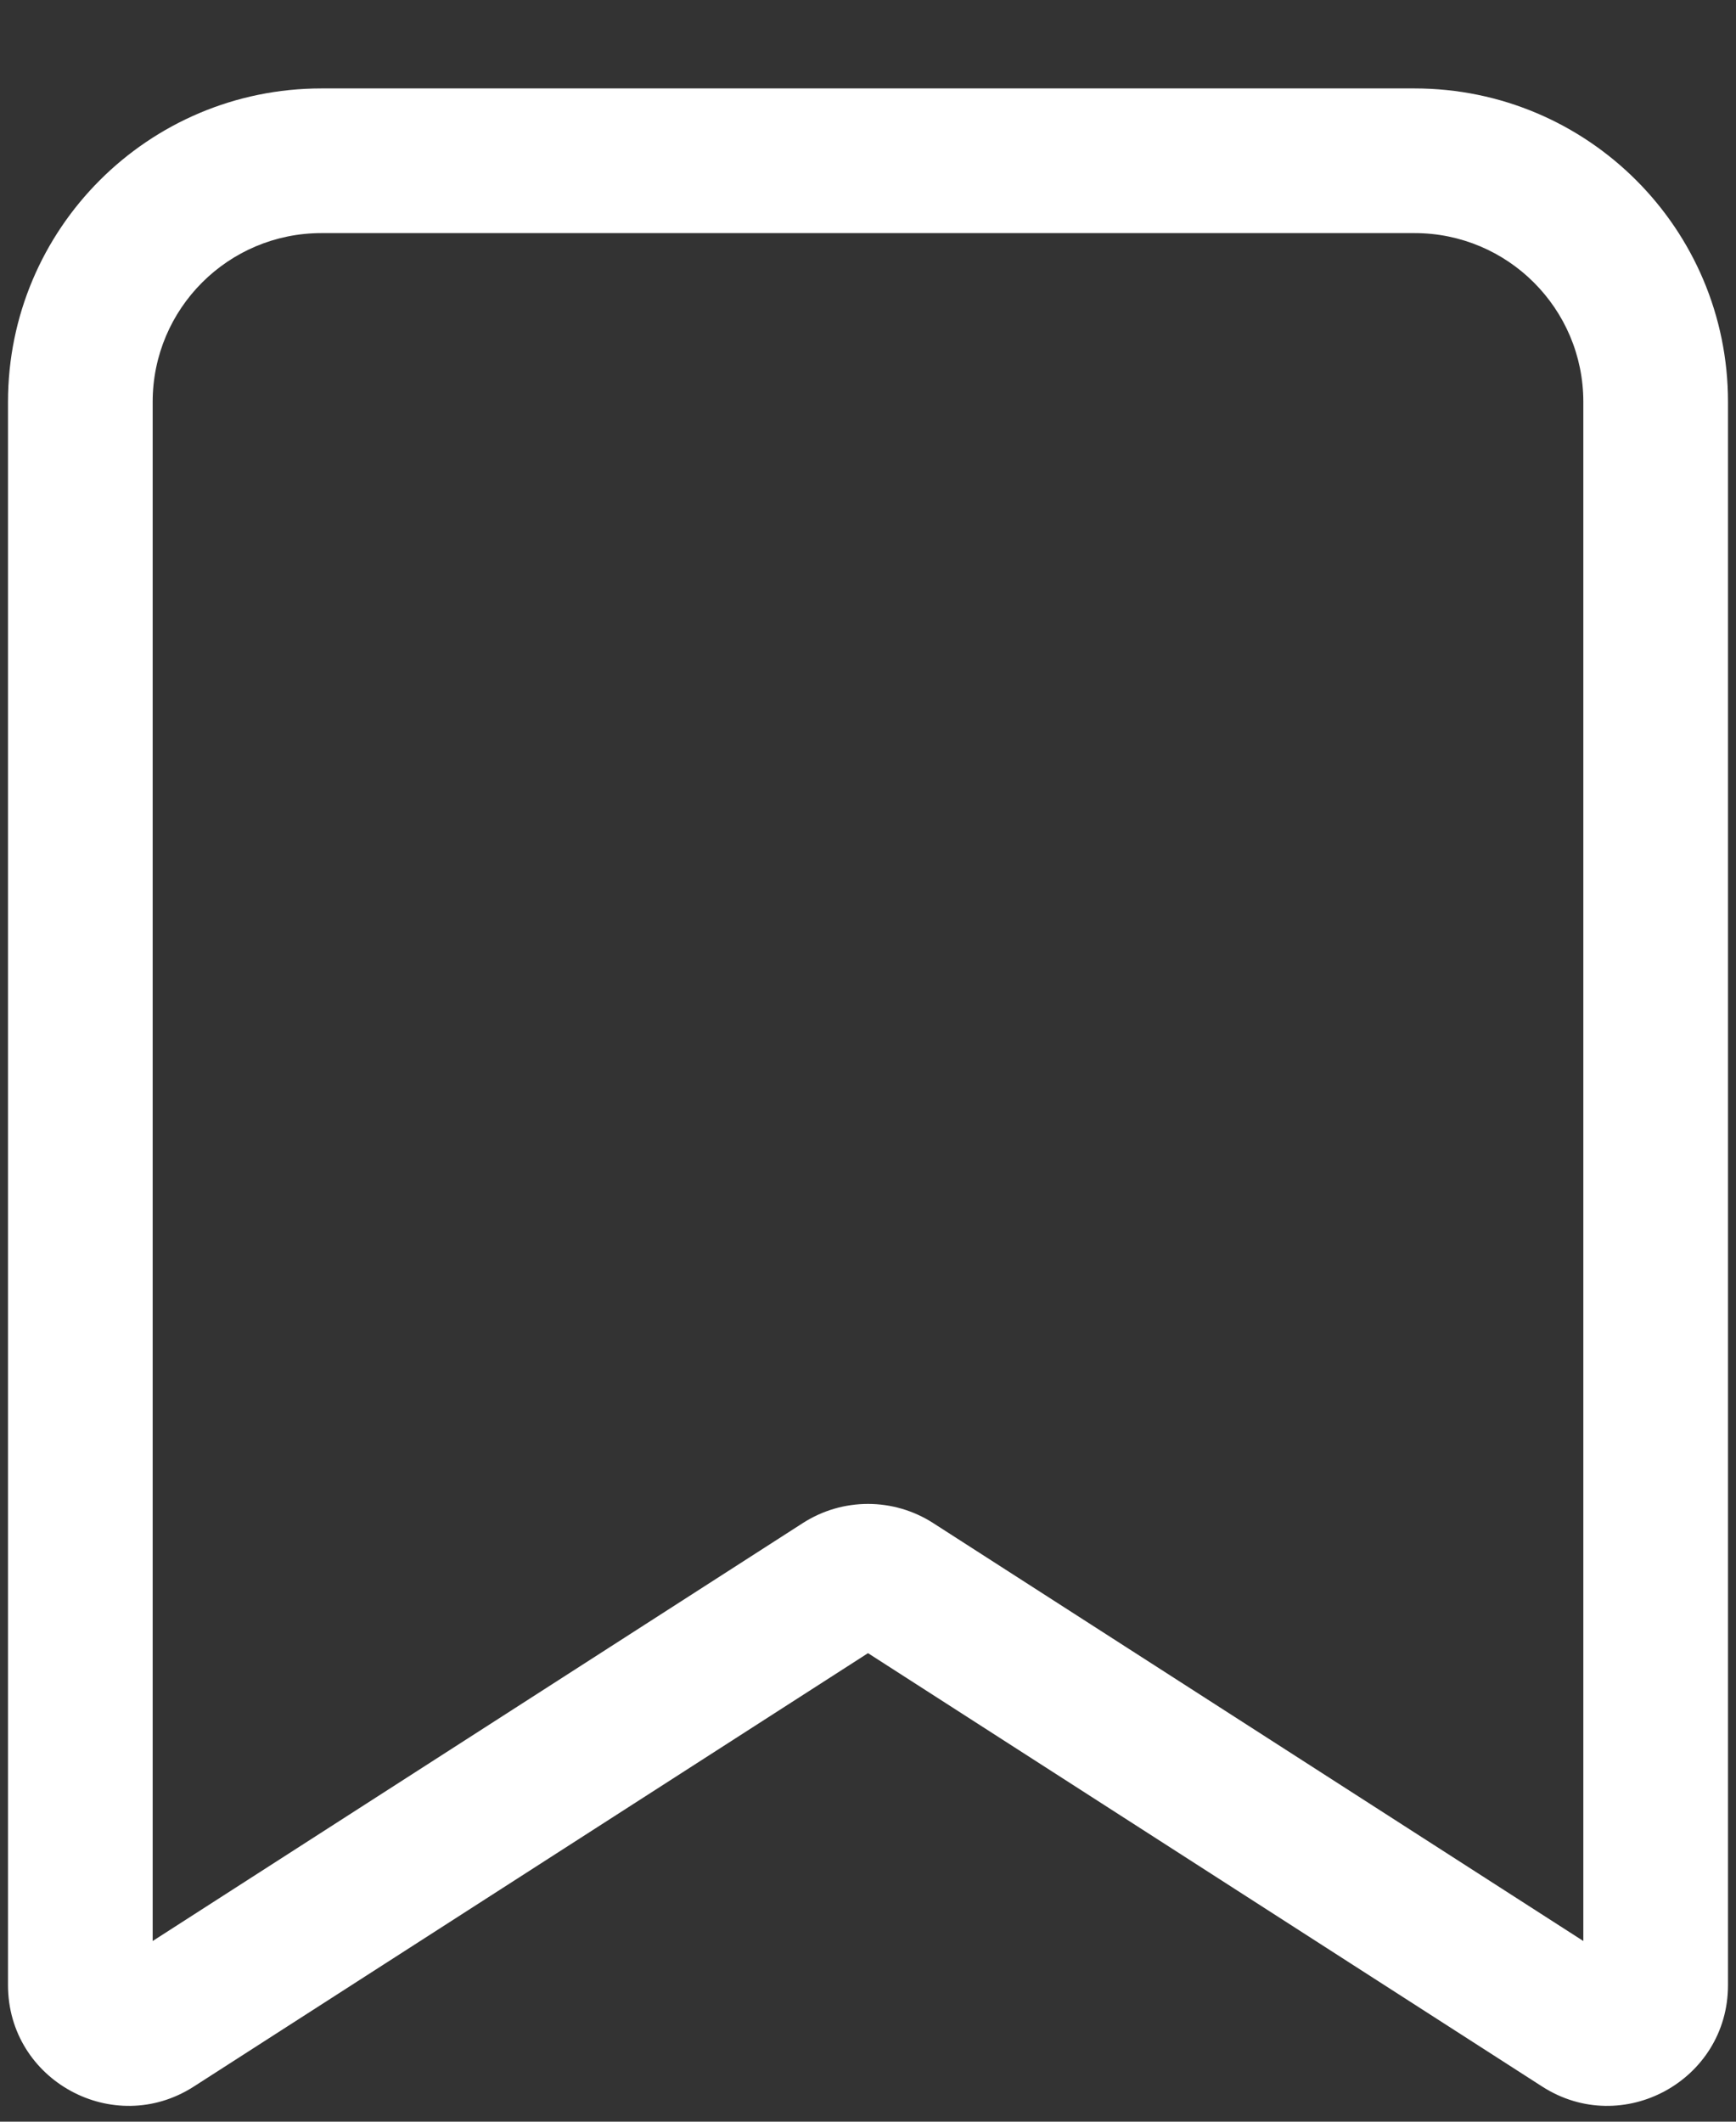 <svg width="18" height="22" viewBox="0 0 18 22" fill="none" xmlns="http://www.w3.org/2000/svg">
<rect x="0" y="0" width="18" height="22" fill="#333333" stroke="none"/>
<path d="M3.333 2.417H14.667V0.917H3.333V2.417ZM16.417 4.167V20.584H17.917V4.167H16.417ZM1.583 20.584V4.167H0.083V20.584H1.583ZM16.802 20.374L9.676 15.793L8.865 17.055L15.991 21.636L16.802 20.374ZM8.324 15.793L1.198 20.374L2.009 21.636L9.135 17.055L8.324 15.793ZM9.676 15.793C9.264 15.528 8.736 15.528 8.324 15.793L9.135 17.055C9.053 17.108 8.947 17.108 8.865 17.055L9.676 15.793ZM0.083 20.584C0.083 21.573 1.177 22.17 2.009 21.636L1.198 20.374C1.365 20.267 1.583 20.386 1.583 20.584H0.083ZM16.417 20.584C16.417 20.386 16.636 20.267 16.802 20.374L15.991 21.636C16.823 22.17 17.917 21.573 17.917 20.584H16.417ZM14.667 2.417C15.633 2.417 16.417 3.2 16.417 4.167H17.917C17.917 2.372 16.462 0.917 14.667 0.917V2.417ZM3.333 0.917C1.538 0.917 0.083 2.372 0.083 4.167H1.583C1.583 3.2 2.367 2.417 3.333 2.417V0.917Z" fill="white"/>
</svg>
